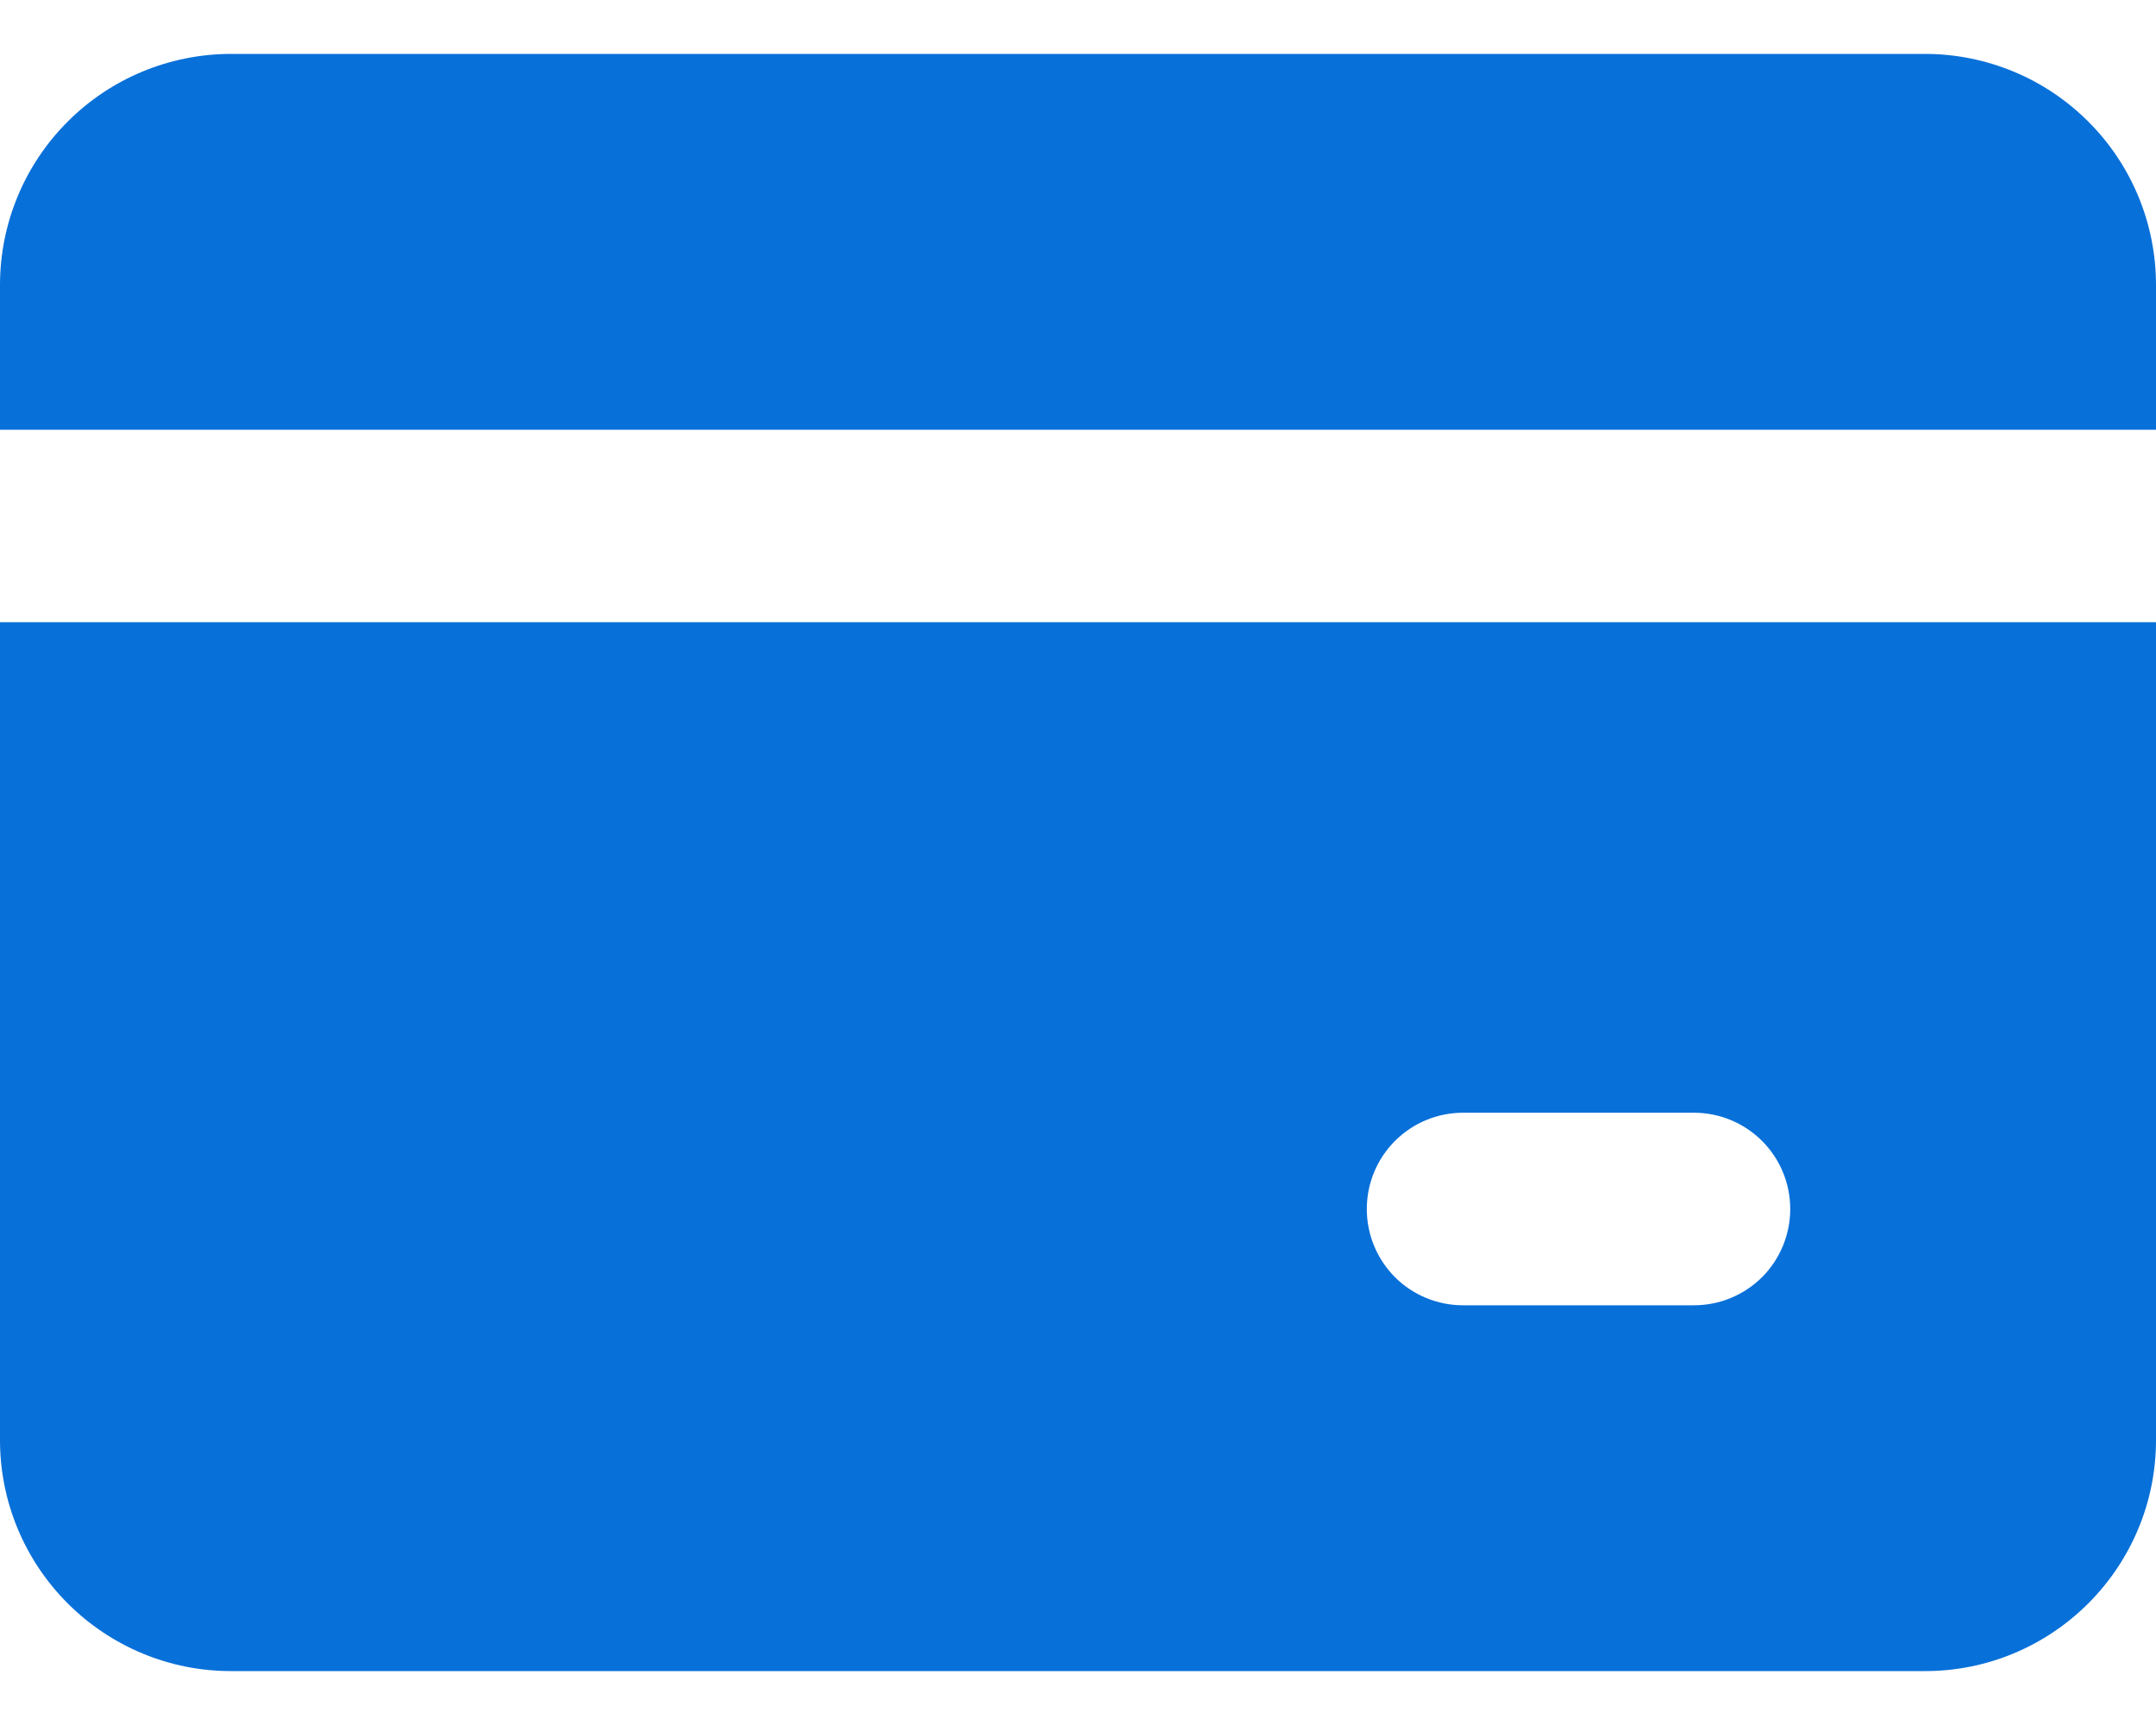 <svg width="20" height="16" viewBox="0 0 20 16" fill="none" xmlns="http://www.w3.org/2000/svg">
<path fill-rule="evenodd" clip-rule="evenodd" d="M2.143 0.5C1.575 0.5 1.029 0.726 0.628 1.128C0.226 1.529 0 2.075 0 2.643L0 3.986H20V2.643C20 2.075 19.774 1.529 19.372 1.128C18.971 0.726 18.425 0.5 17.857 0.5H2.143ZM0 13.357V5.771H20V13.357C20 13.639 19.945 13.917 19.837 14.177C19.729 14.437 19.571 14.673 19.372 14.872C19.173 15.071 18.937 15.229 18.677 15.337C18.417 15.445 18.139 15.5 17.857 15.5H2.143C1.861 15.5 1.583 15.445 1.323 15.337C1.063 15.229 0.827 15.071 0.628 14.872C0.429 14.673 0.271 14.437 0.163 14.177C0.055 13.917 0 13.639 0 13.357ZM13.571 10.321C13.335 10.321 13.107 10.415 12.94 10.583C12.773 10.75 12.679 10.977 12.679 11.214C12.679 11.451 12.773 11.678 12.94 11.846C13.107 12.013 13.335 12.107 13.571 12.107H15.714C15.951 12.107 16.178 12.013 16.346 11.846C16.513 11.678 16.607 11.451 16.607 11.214C16.607 10.977 16.513 10.75 16.346 10.583C16.178 10.415 15.951 10.321 15.714 10.321H13.571Z" fill="#0870D9"/>
</svg>
